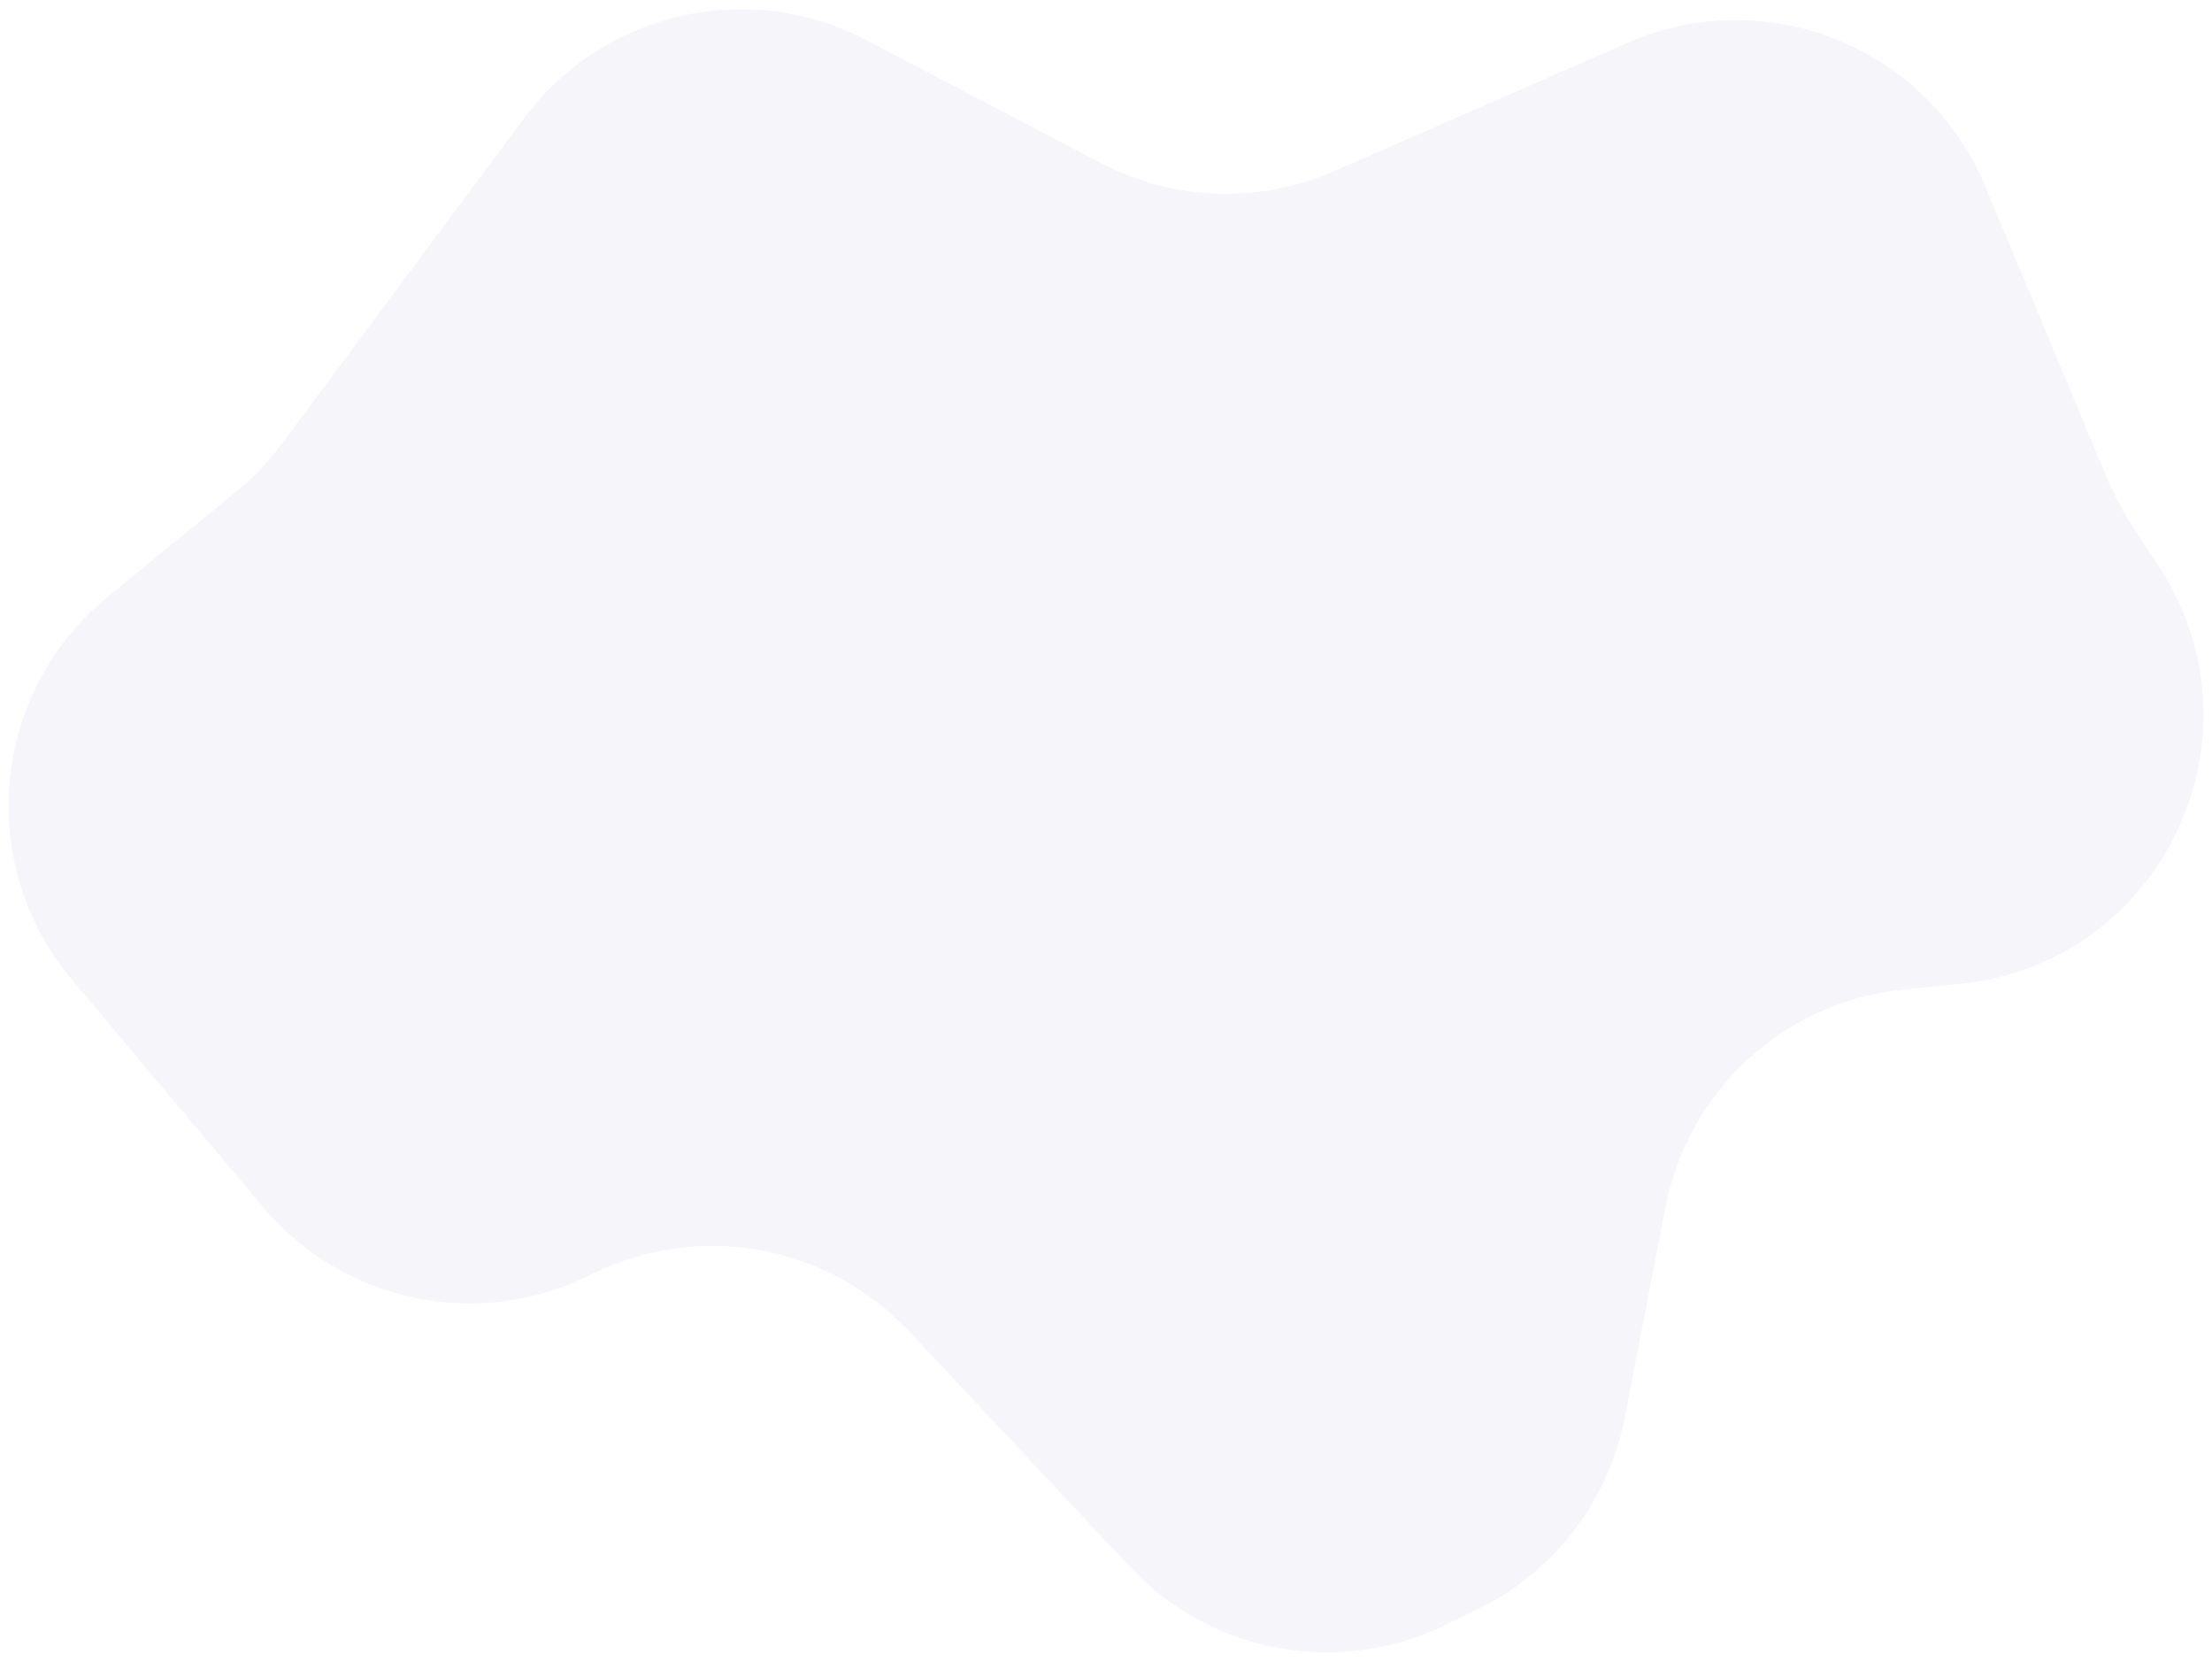 <?xml version="1.0" encoding="utf-8"?>
<!-- Generator: Adobe Illustrator 19.0.0, SVG Export Plug-In . SVG Version: 6.00 Build 0)  -->
<svg version="1.1" id="Layer_1" xmlns="http://www.w3.org/2000/svg" xmlns:xlink="http://www.w3.org/1999/xlink" x="0px" y="0px"
	 viewBox="0 0 916 688" enable-background="new 0 0 916 688" xml:space="preserve">
<path id="XMLID_10_" opacity="5.000000e-002" fill="#2B3990" d="M455.6,67.4l-96.9-50.8C310-8.9,249.9,4.8,217,49L116.8,183.7
	c-5.5,7.4-11.8,14-19,19.9l-53.2,43.5c-48.3,39.5-54.9,110.8-14.8,158.5l79.1,94.1c33.3,39.7,89.5,51.3,135.8,28l0,0
	c44.3-22.2,97.9-12.7,131.8,23.5l91.4,97.5c33.5,35.8,86.4,45.6,130.5,24.1l13.4-6.5c31.7-15.4,54.3-44.8,61-79.4l16.9-87.2
	c9.4-48.7,49.7-85.4,99.1-90.1l22.4-2.2c83.7-8.1,128.9-102,83-172.5l-11.7-17.9c-3.7-5.7-6.9-11.8-9.6-18.1L822.1,77.2
	c-24-57.7-90.7-84.5-148-59.5L552.4,70.9C521.3,84.5,485.7,83.2,455.6,67.4z"/>
</svg>

